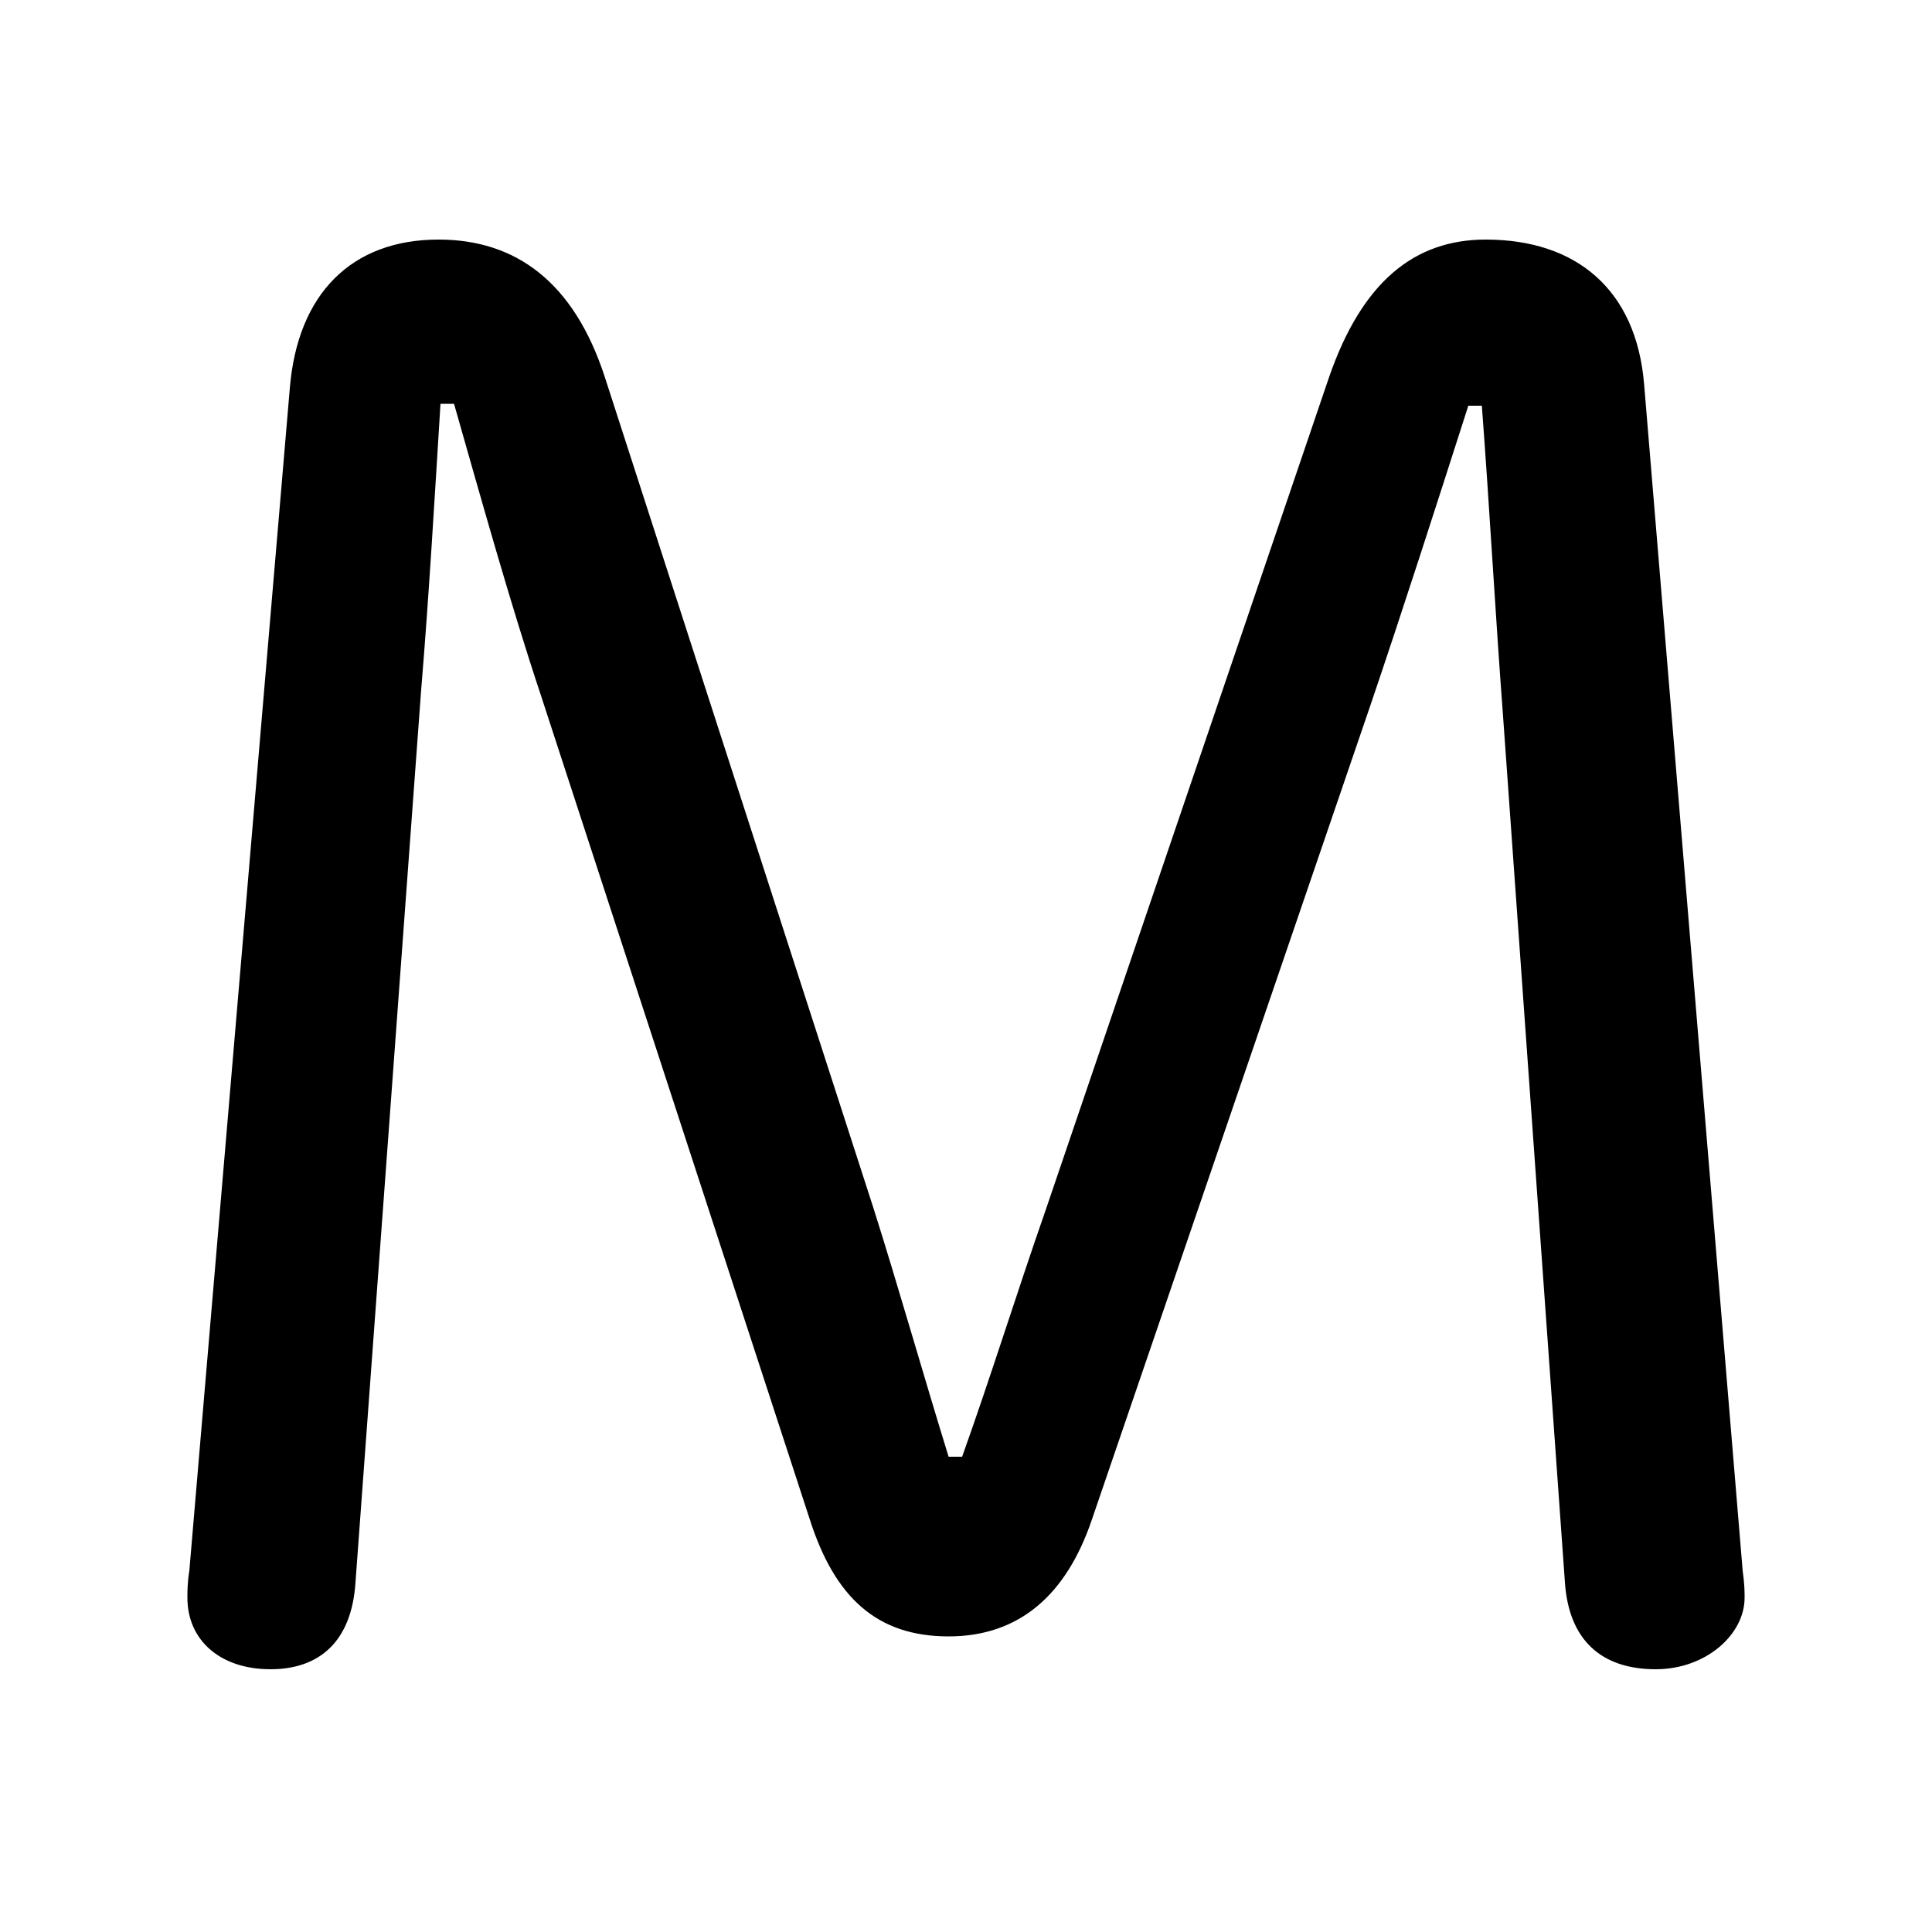 <svg xmlns="http://www.w3.org/2000/svg" viewBox="0 -44.0 50.0 50.0">
    <rect x="0" y="-44.0" width="50.0" height="50.0" fill="#808080" stroke="none"/>
    <g transform="scale(1, -1)">
        <!-- ボディの枠 -->
        <rect x="0" y="-6.0" width="50.0" height="50.0"
            stroke="white" fill="white"/>
        <!-- グリフ座標系の原点 -->
        <circle cx="0" cy="0" r="5" fill="white"/>
        <!-- グリフのアウトライン -->
        <g style="fill:black;stroke:#000000;stroke-width:0;stroke-linecap:round;stroke-linejoin:round;">
        <path d="M 11.75 33.55 C 12.45 31.1 13.2 28.4 14.0 26.0 L 20.95 4.7 C 21.6 2.65 22.7 1.65 24.55 1.65 C 26.4 1.65 27.6 2.75 28.25 4.65 L 35.45 25.7 C 36.3 28.2 37.15 30.85 38.0 33.5 L 38.35 33.5 C 38.55 30.85 38.7 28.1 38.9 25.45 L 40.5 3.05 C 40.6 1.55 41.45 0.8 42.85 0.8 C 44.15 0.8 45.15 1.7 45.15 2.65 C 45.15 2.8 45.15 3.0 45.1 3.35 L 42.55 34.05 C 42.35 36.5 40.8 37.8 38.45 37.8 C 36.6 37.8 35.25 36.7 34.4 34.25 L 27.05 12.65 C 26.35 10.65 25.65 8.4 24.9 6.3 L 24.55 6.3 C 23.9 8.4 23.25 10.7 22.6 12.75 L 15.65 34.25 C 14.85 36.7 13.35 37.8 11.35 37.8 C 9.1 37.8 7.7 36.4 7.5 33.95 L 4.9 3.35 C 4.85 3.05 4.85 2.8 4.85 2.65 C 4.85 1.55 5.7 0.8 7.0 0.8 C 8.25 0.8 9.1 1.5 9.2 3.05 L 10.9 26.15 C 11.1 28.55 11.25 31.15 11.4 33.55 Z"/>
    </g>
    </g>
</svg>
